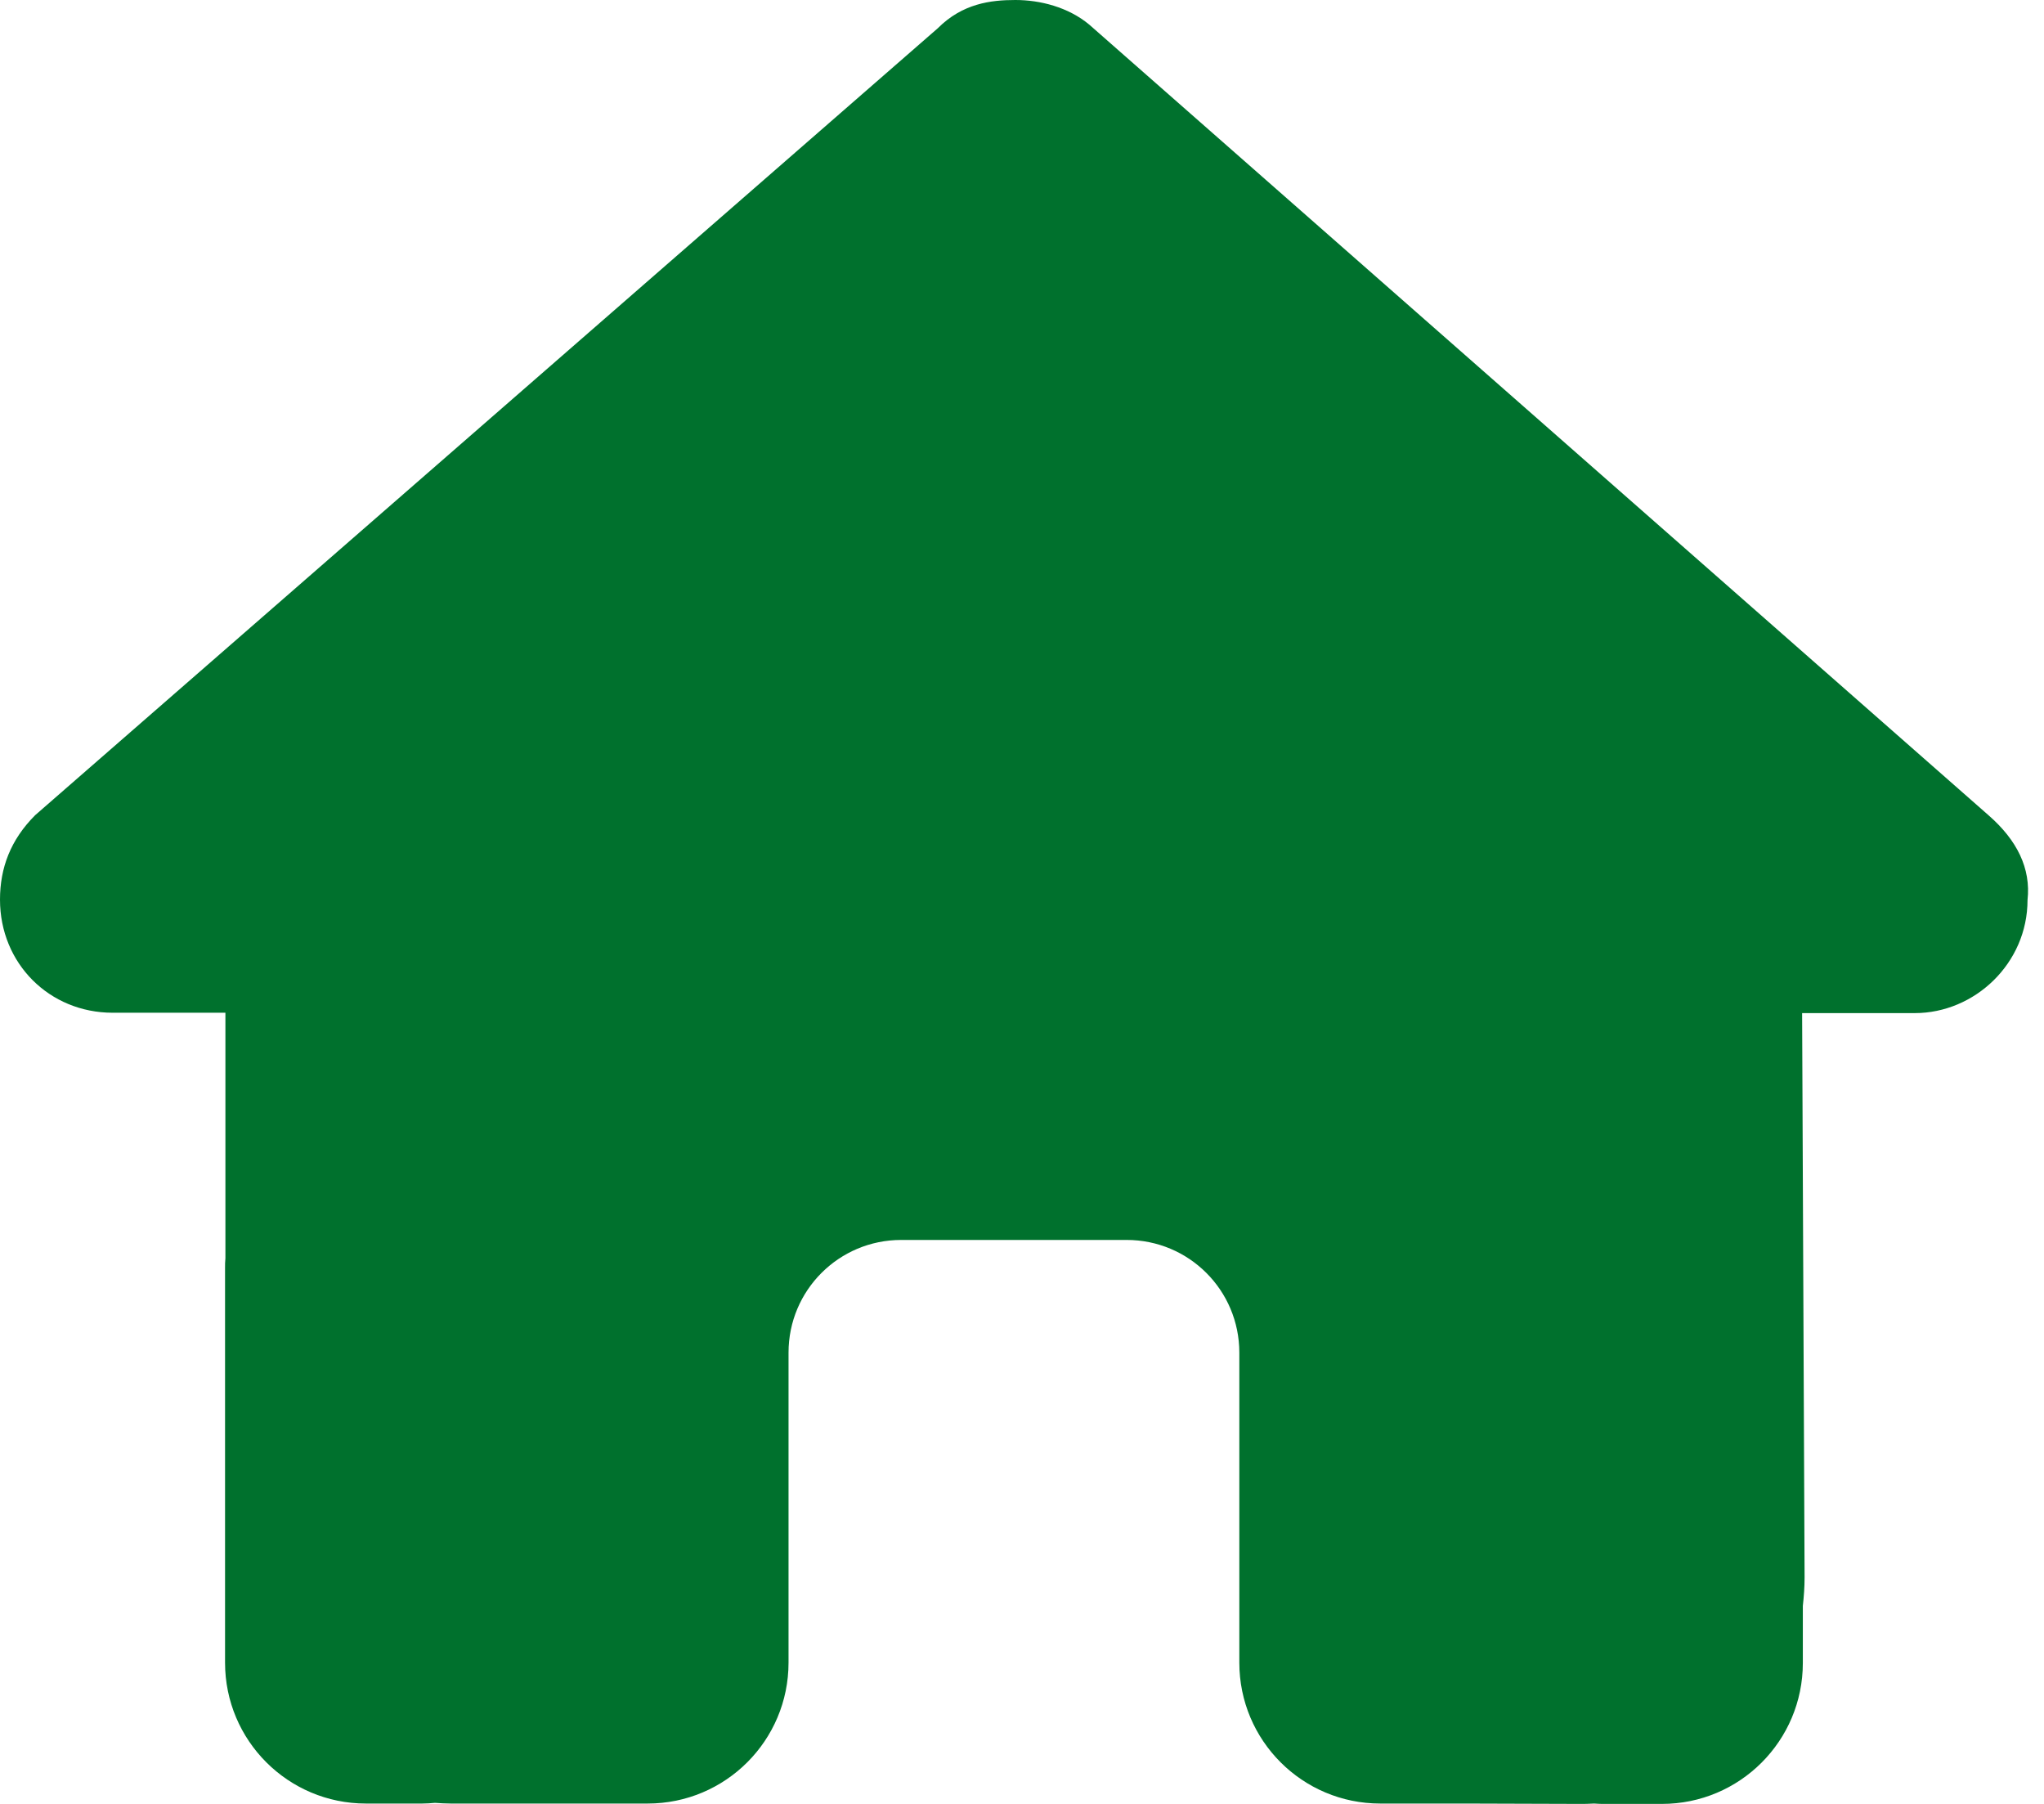 <svg width="68" height="60" viewBox="0 0 68 60" fill="none" xmlns="http://www.w3.org/2000/svg">
<path d="M67.452 29.936C67.452 32.044 65.694 33.697 63.702 33.697H59.953L60.035 52.466C60.035 52.783 60.012 53.099 59.977 53.415V55.313C59.977 57.903 57.879 60 55.29 60H53.415C53.286 60 53.158 60 53.029 59.988C52.865 60 52.701 60 52.537 60L48.729 59.988H45.917C43.328 59.988 41.23 57.891 41.23 55.302V44.991C41.23 42.917 39.555 41.242 37.481 41.242H29.982C27.909 41.242 26.233 42.917 26.233 44.991V55.302C26.233 57.891 24.136 59.988 21.547 59.988H14.997C14.821 59.988 14.646 59.977 14.47 59.965C14.329 59.977 14.189 59.988 14.048 59.988H12.173C9.584 59.988 7.487 57.891 7.487 55.302V42.179C7.487 42.074 7.487 41.957 7.499 41.851V33.685H3.749C1.64 33.685 0 32.044 0 29.924C0 28.869 0.351 27.932 1.172 27.112L31.201 0.937C32.021 0.117 32.958 0 33.779 0C34.599 0 35.536 0.234 36.239 0.82L66.163 27.124C67.1 27.944 67.569 28.881 67.452 29.936Z" fill="#00712D"/>
</svg>

